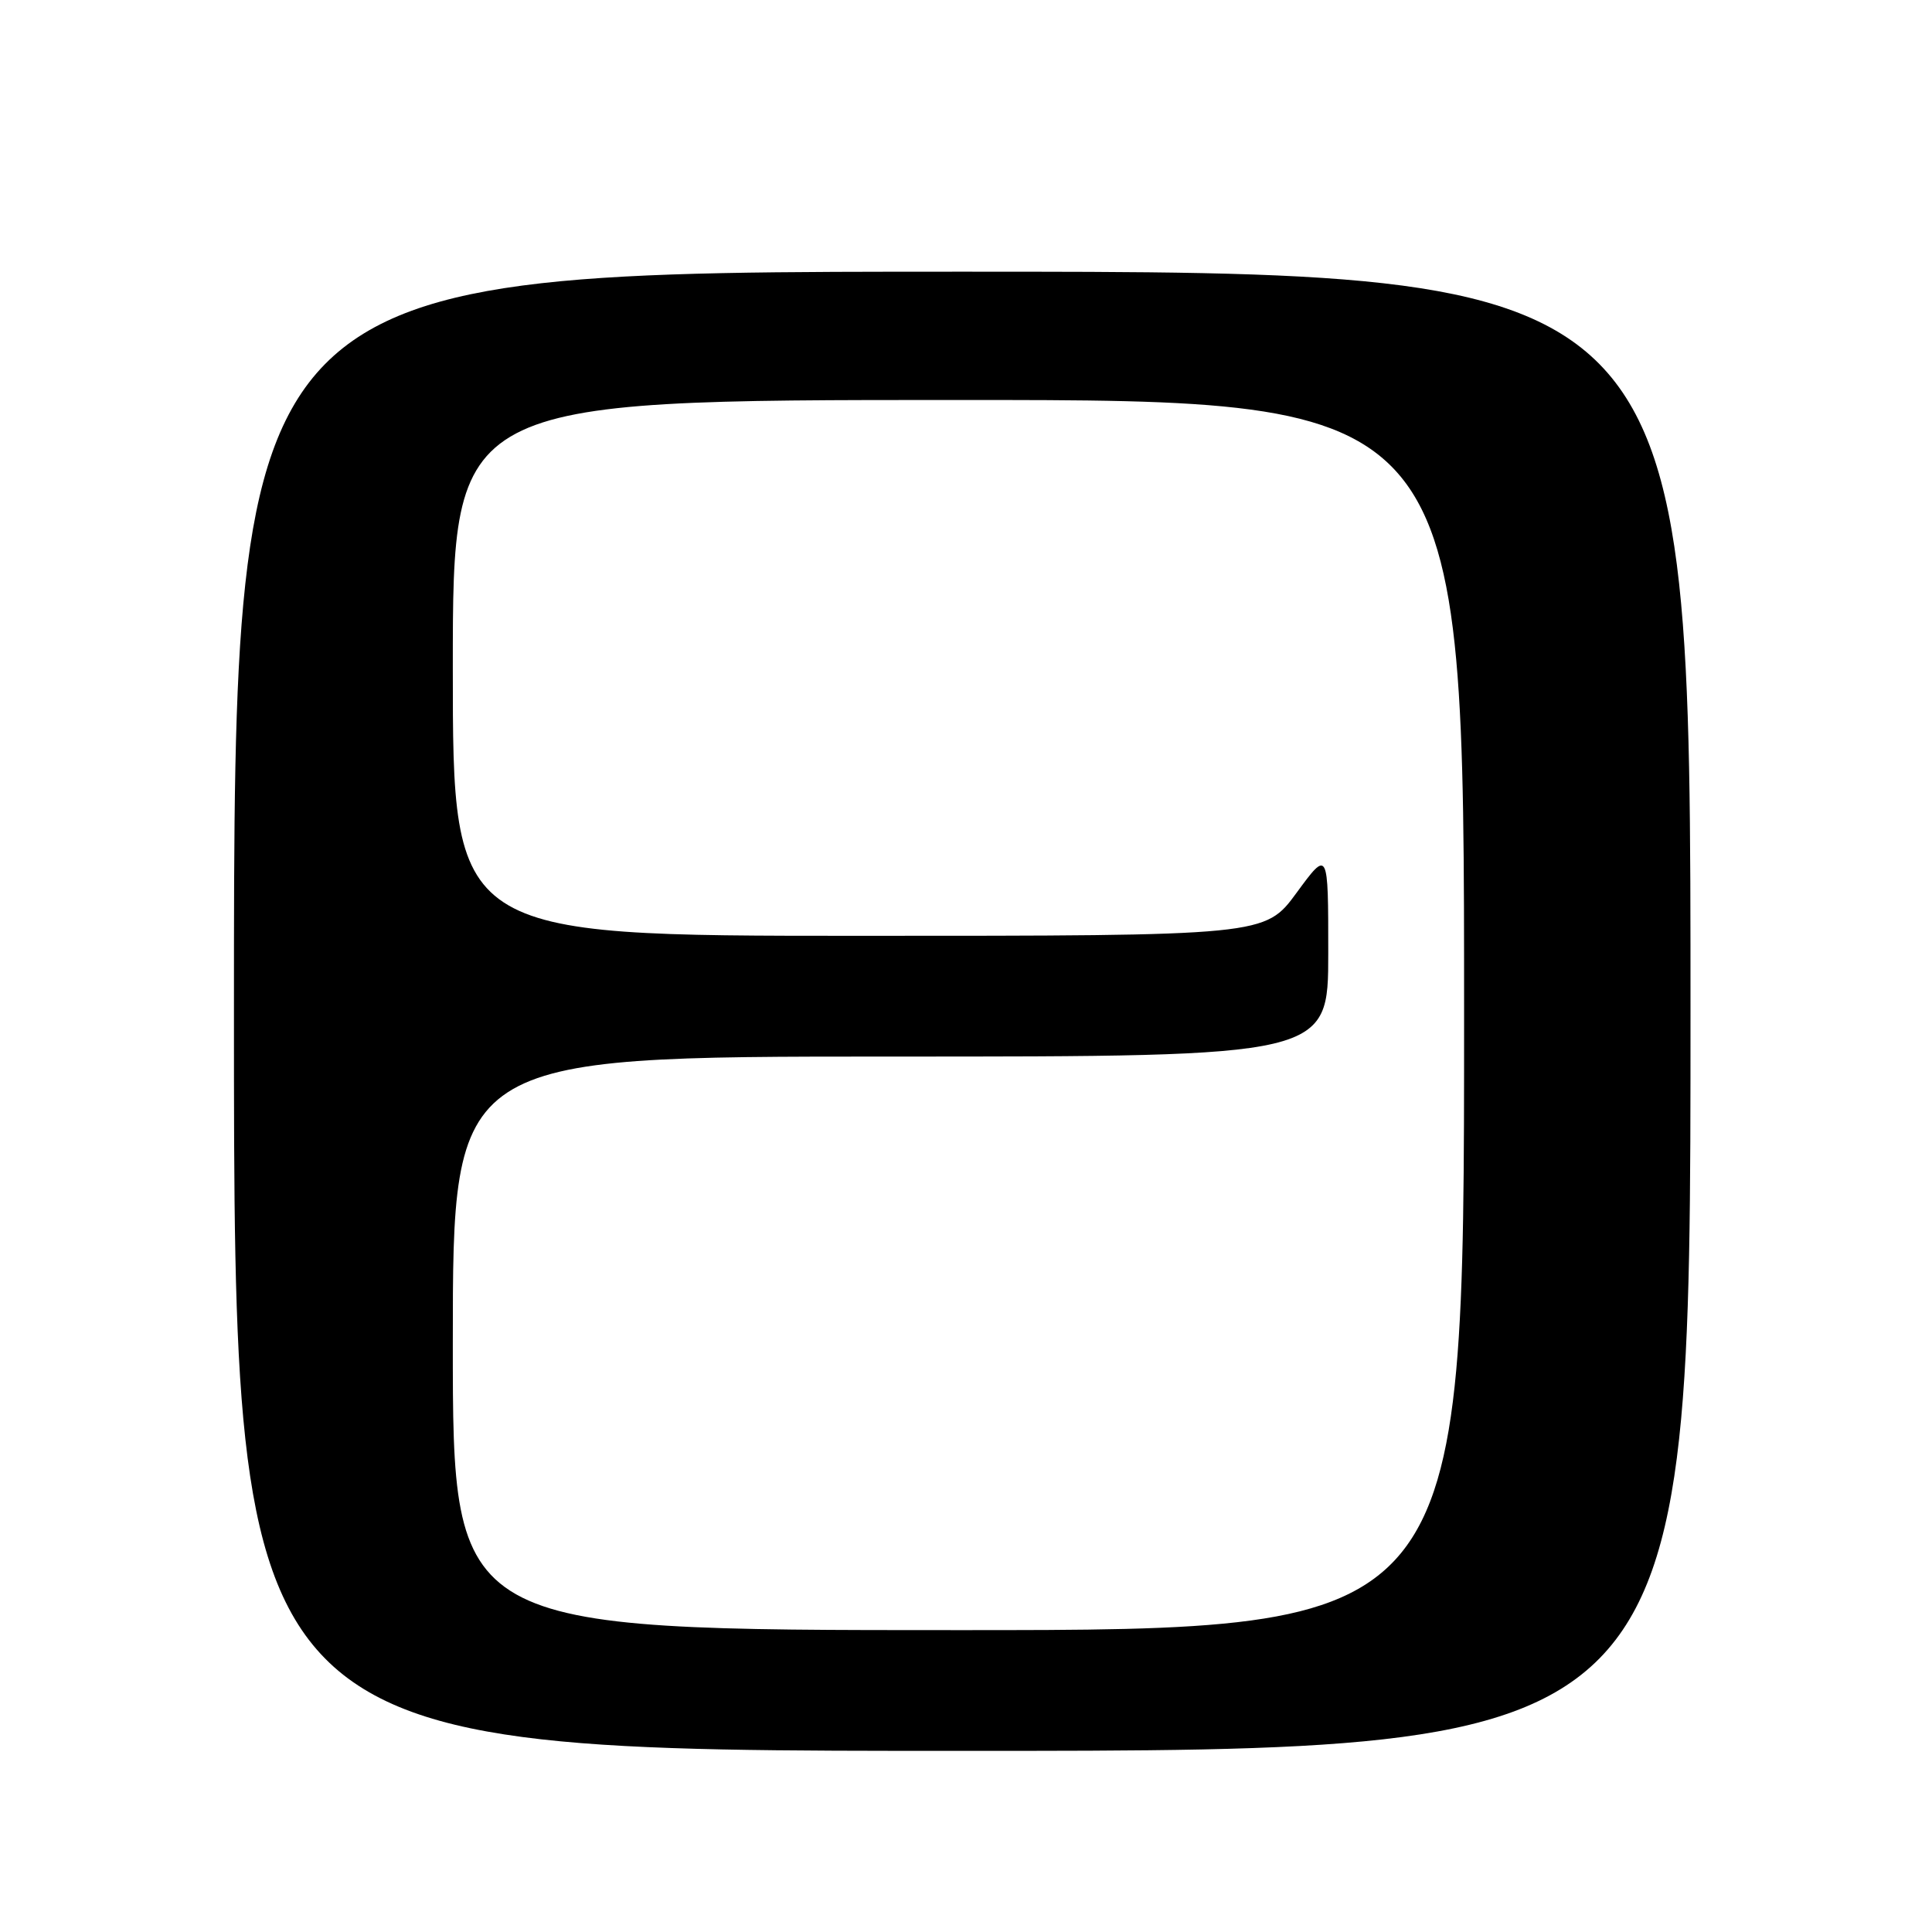 <?xml version="1.0" encoding="UTF-8" standalone="no"?>
<!DOCTYPE svg PUBLIC "-//W3C//DTD SVG 1.1//EN" "http://www.w3.org/Graphics/SVG/1.1/DTD/svg11.dtd" >
<svg xmlns="http://www.w3.org/2000/svg" xmlns:xlink="http://www.w3.org/1999/xlink" version="1.1" viewBox="0 0 256 256">
 <g >
 <path fill="currentColor"
d=" M 224.00 134.00 C 224.00 36.00 224.00 36.00 127.50 36.00 C 31.00 36.00 31.00 36.00 31.00 134.00 C 31.00 232.00 31.00 232.00 127.50 232.00 C 224.00 232.00 224.00 232.00 224.00 134.00 Z  M 60.00 178.00 C 60.00 140.00 60.00 140.00 118.00 140.00 C 176.00 140.00 176.00 140.00 176.00 126.29 C 176.00 112.58 176.00 112.58 171.81 118.29 C 167.62 124.00 167.62 124.00 113.81 124.00 C 60.00 124.00 60.00 124.00 60.00 88.50 C 60.00 53.00 60.00 53.00 127.00 53.00 C 194.00 53.00 194.00 53.00 194.00 134.50 C 194.00 216.00 194.00 216.00 127.00 216.00 C 60.00 216.00 60.00 216.00 60.00 178.00 Z "/>
</g>
</svg>